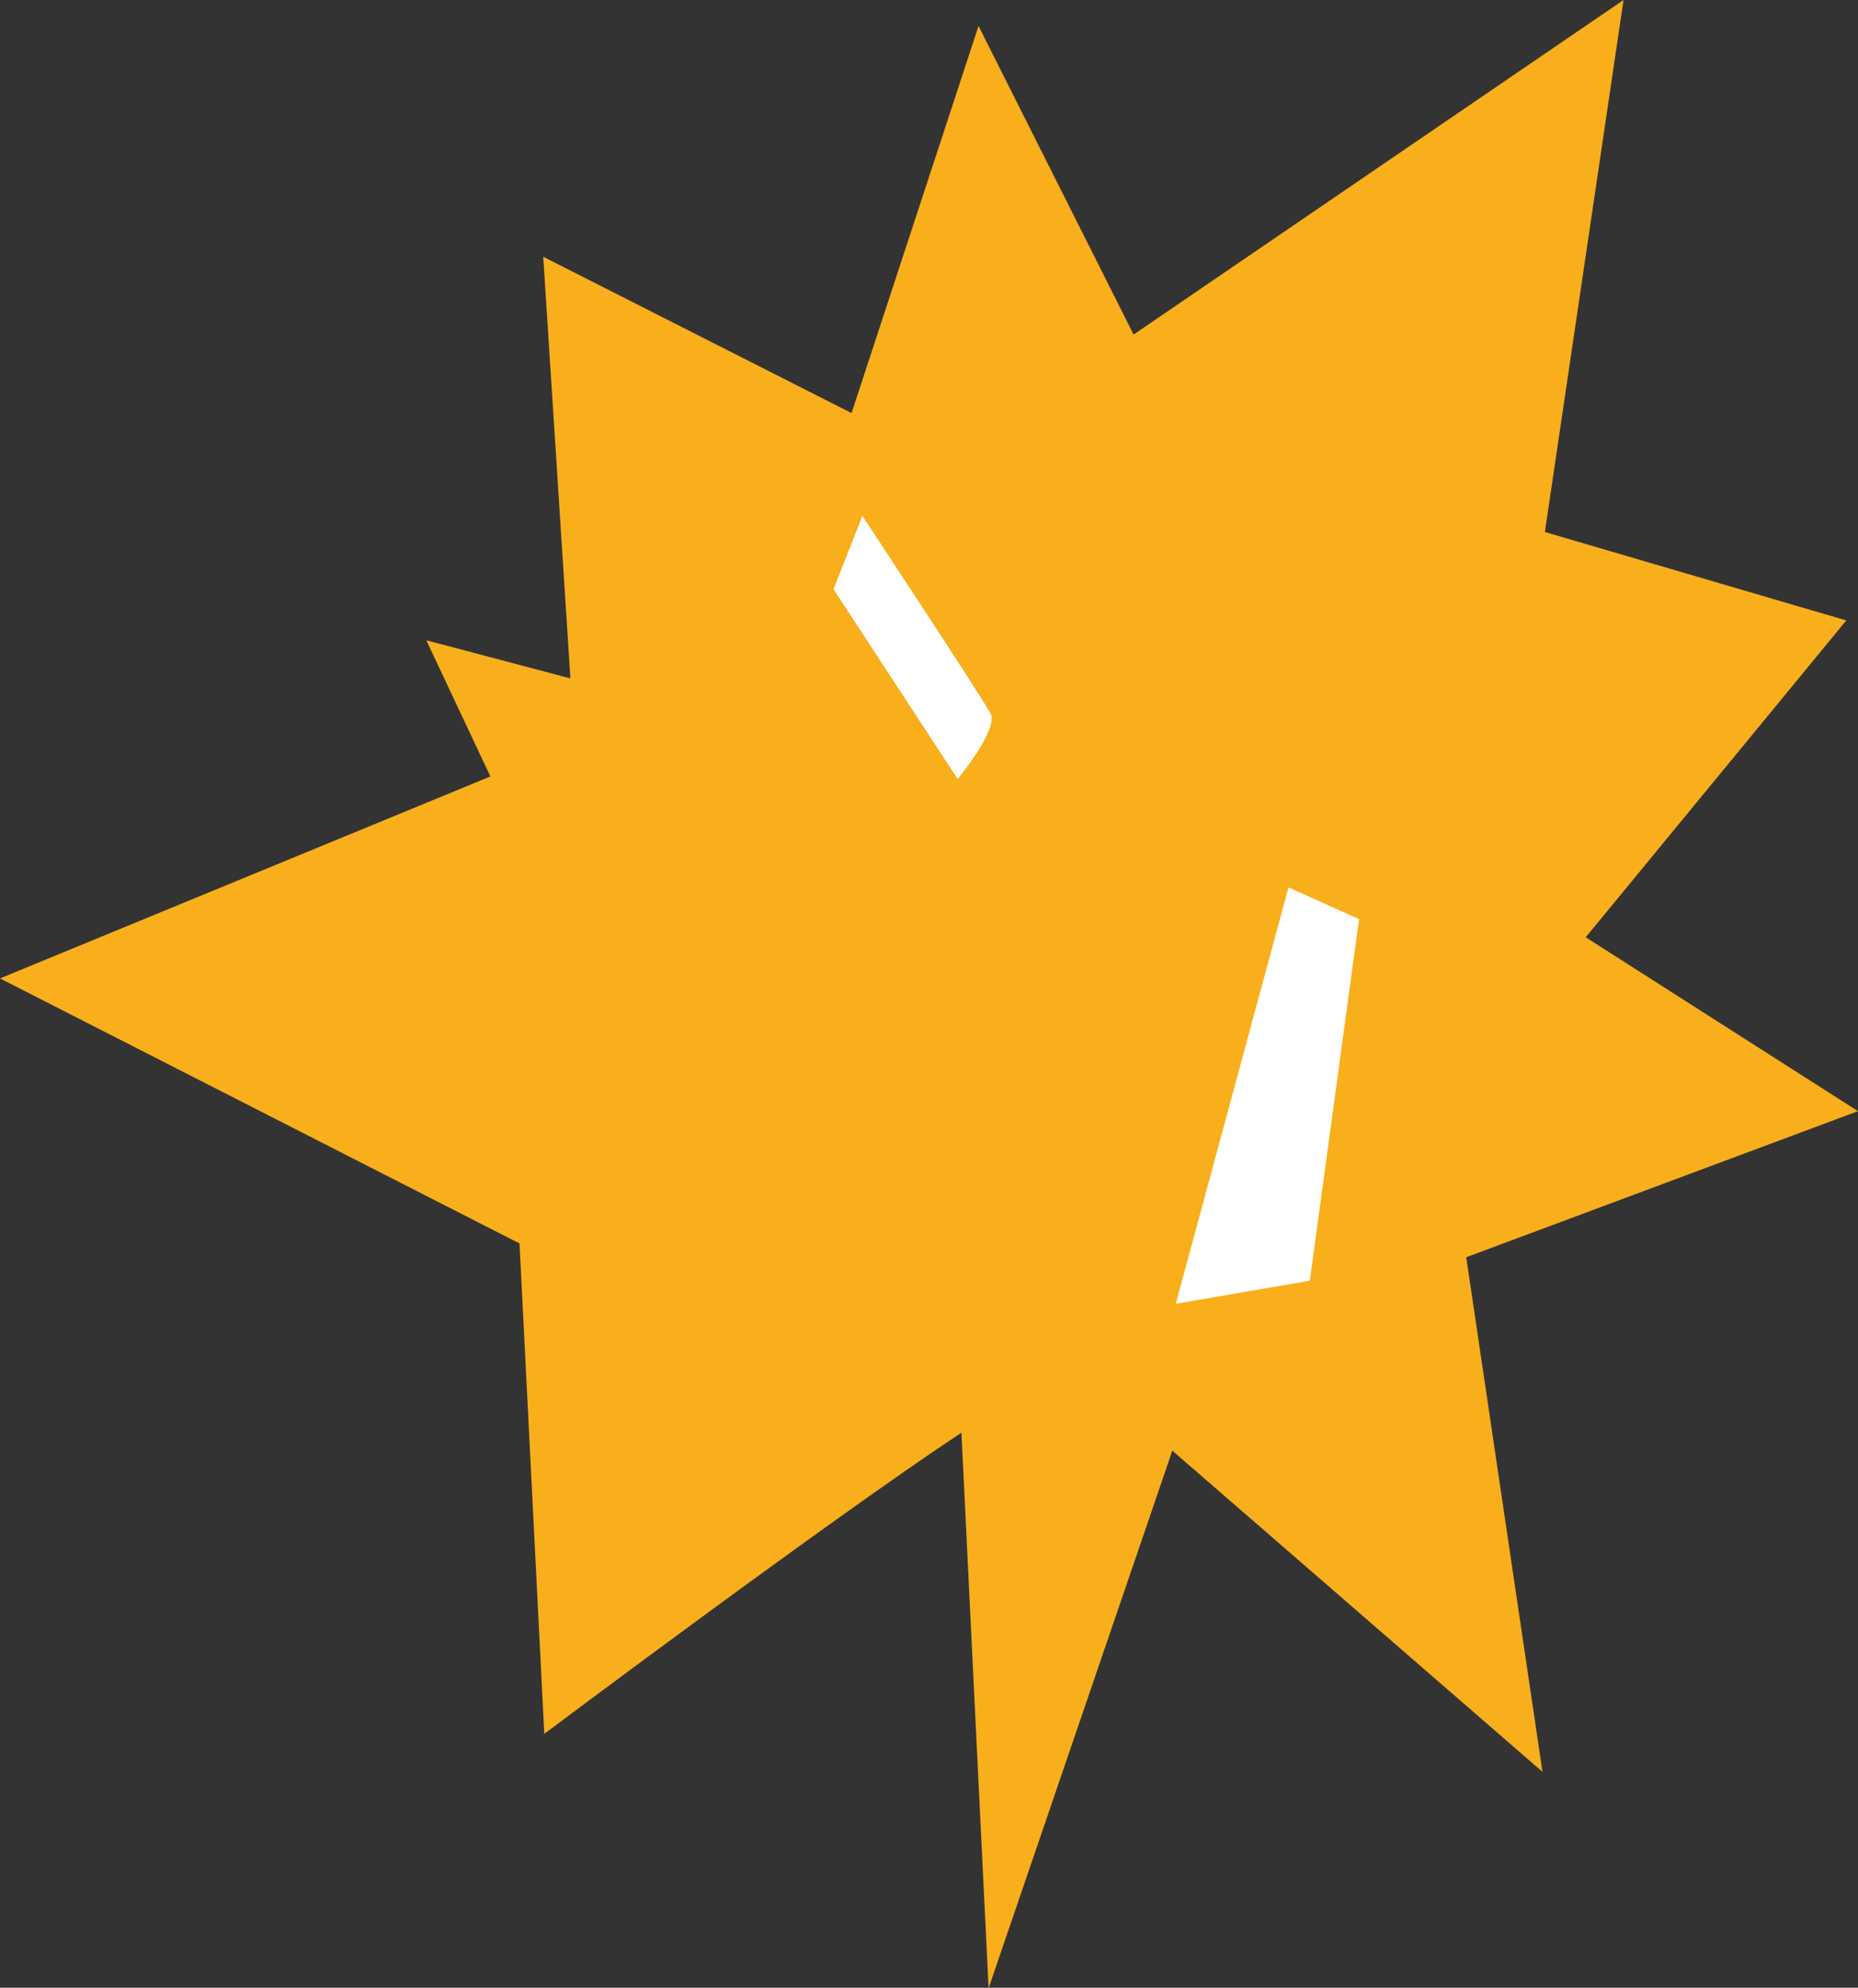<svg xmlns="http://www.w3.org/2000/svg" viewBox="0 0 123.78 132.38"><rect x="0" y="0" width="123.78" height="132.38" fill="#333333" stroke="none"/><defs><style>.cls-1{fill:#f8af1b;}.cls-2{fill:#fff;}</style></defs><g id="Слой_2" data-name="Слой 2"><g id="лого"><path class="cls-1" d="M75.52,22.28,65.19,1.73,56.73,27.51,36.19,17.1,38,45.18,28.4,42.64l4.27,9.07L0,65.16,34.61,82.81l1.65,32.66S55,101.41,64.05,95.41l1.81,37L78.1,96.61,102.76,118,97.68,83.73,123.78,74,105.64,62.42,123,41.32l-20.08-5.89L108.16,0Z"/><polygon class="cls-2" points="85.84 59.1 78.33 86.83 87.26 85.29 90.54 61.21 85.84 59.1"/><path class="cls-2" d="M55.53,39.24,63.8,51.88s2.73-3.29,2.19-4.35-8.54-13.17-8.54-13.17Z"/></g></g></svg>